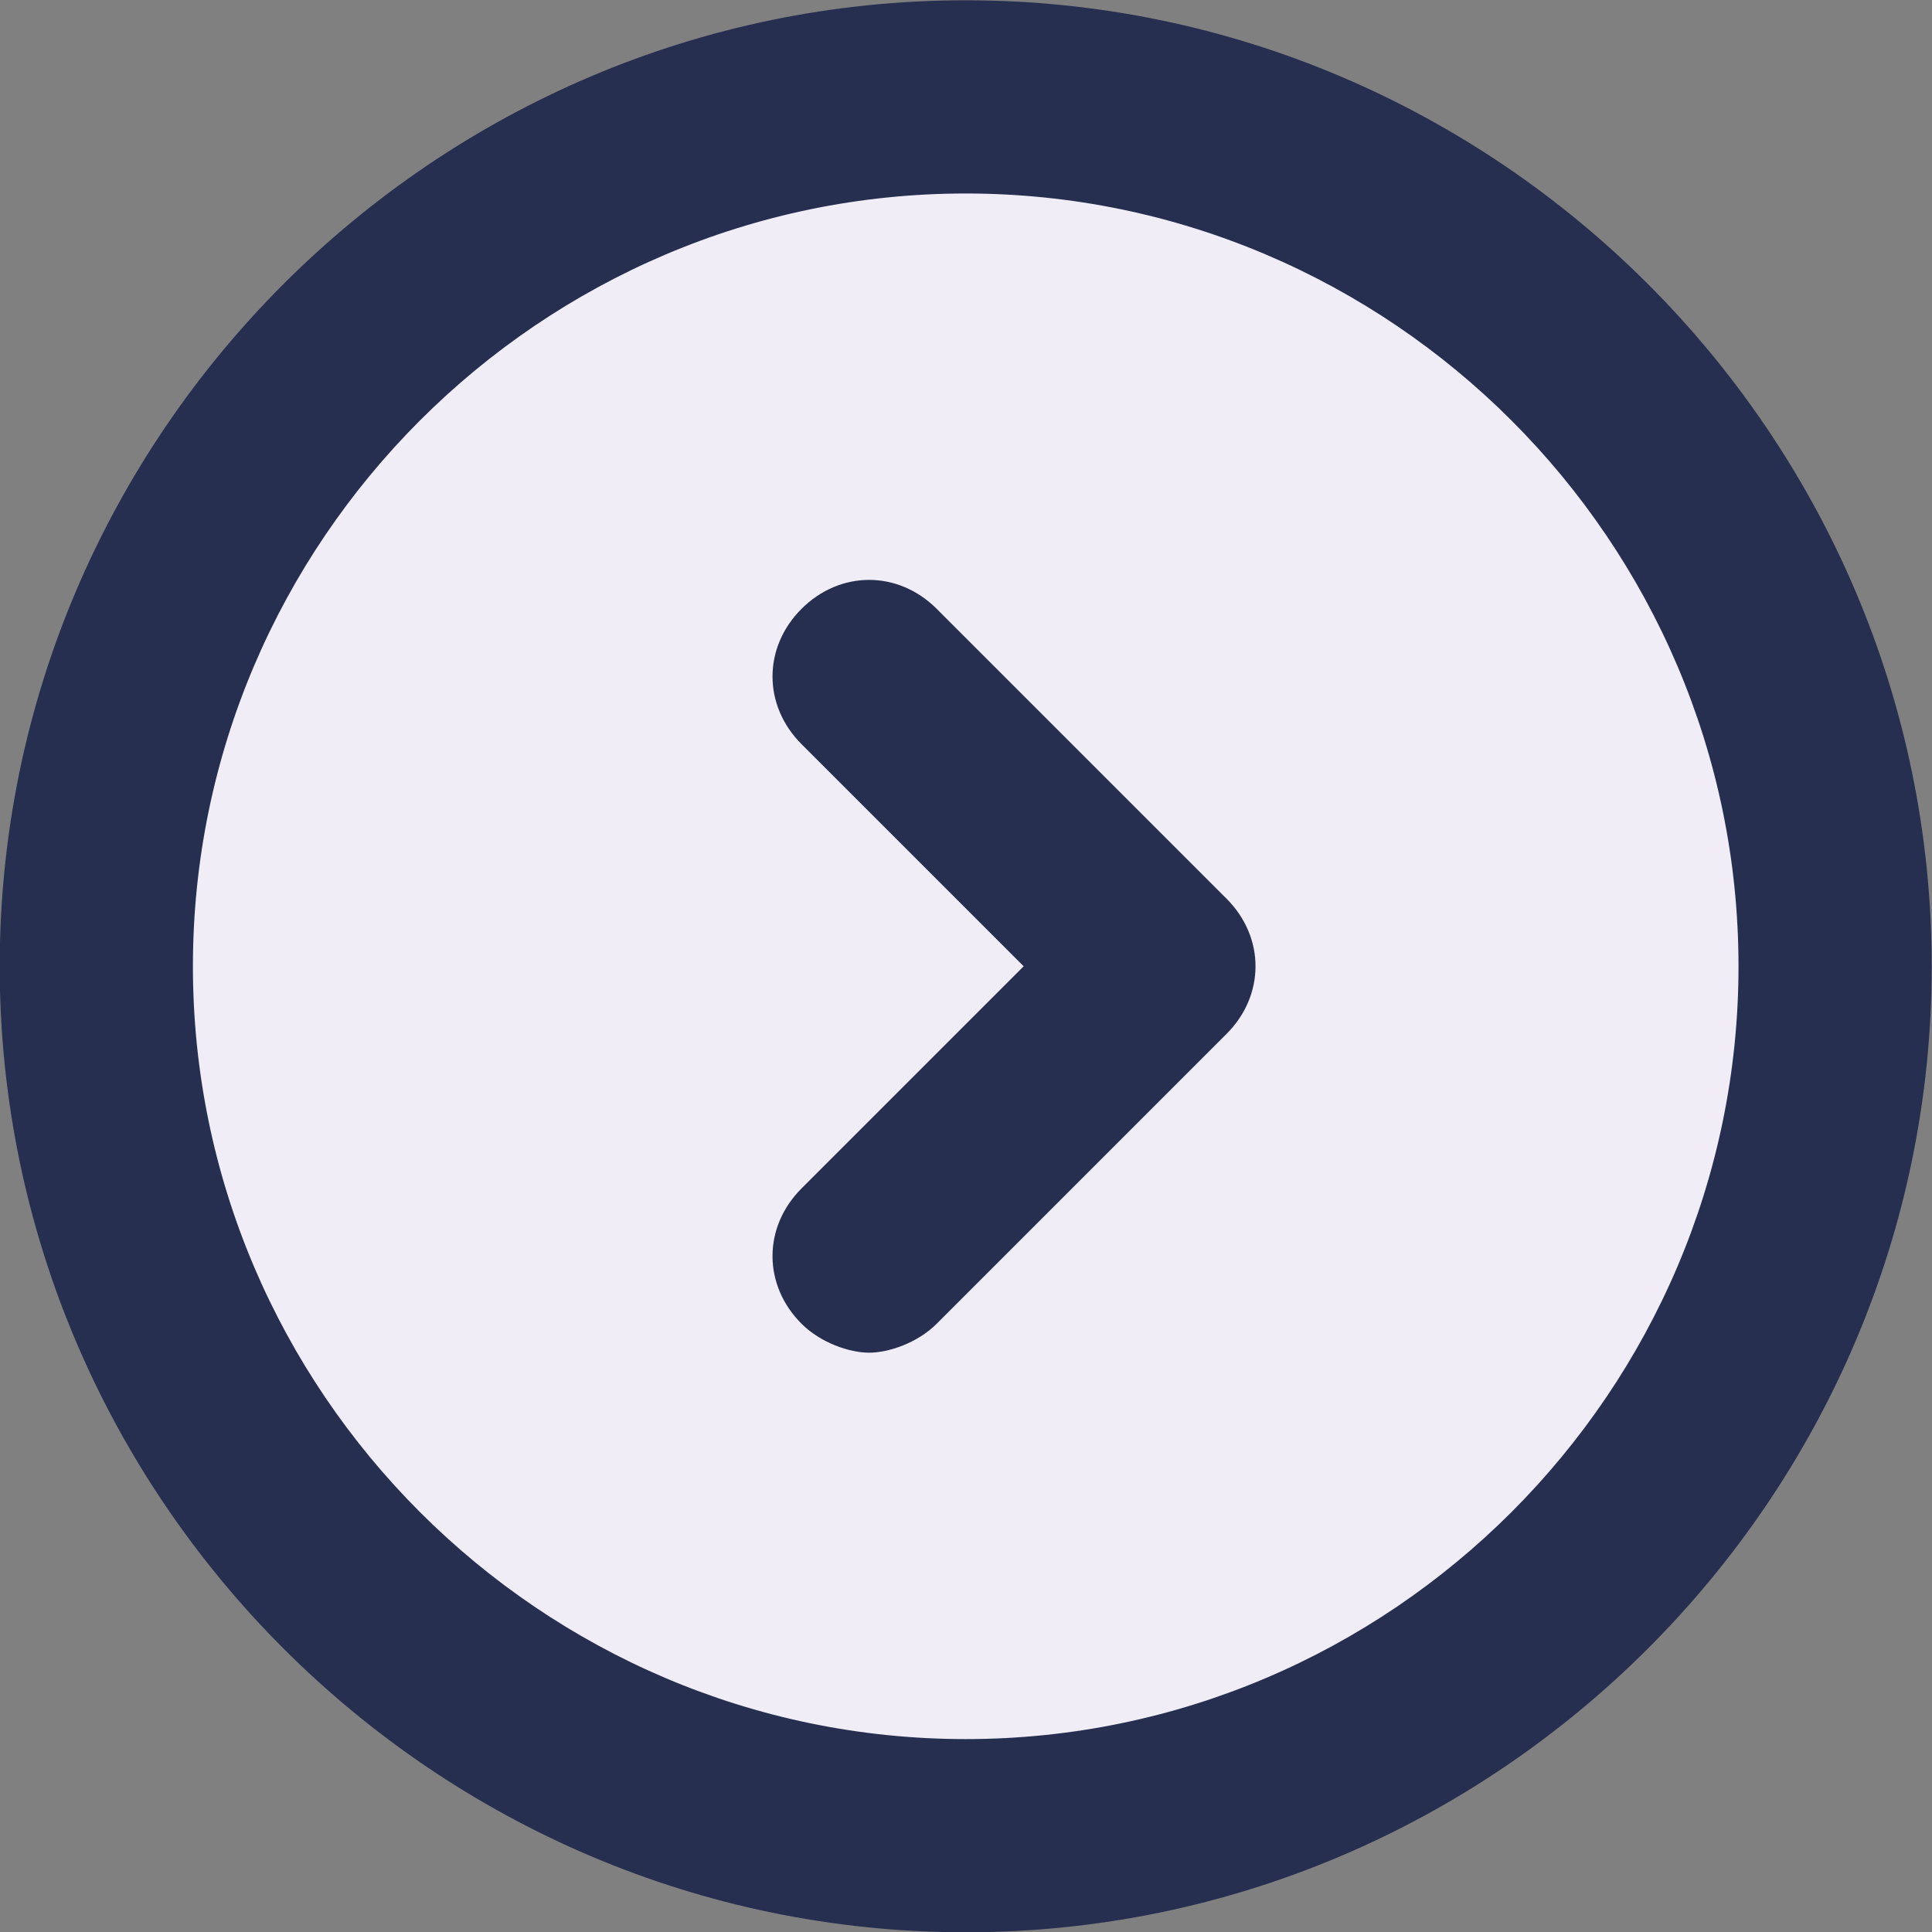 <svg xmlns="http://www.w3.org/2000/svg" xmlns:bx="https://boxy-svg.com" viewBox="318.88 182.51 20 20"><rect x="318.88" y="182.51" width="20" height="20" fill="#808080" stroke="none"/><defs><bx:export><bx:file format="svg" excluded="true"/><bx:file format="svg" path="Untitled 2.svg" excluded="true"/><bx:file format="svg" href="#_icons" path="Untitled 3.svg"/></bx:export></defs><g class="st0" id="grid_system" style="display: none;" transform="matrix(1, 0, 0, 1, 316.877, 180.513)"/><g id="_icons" transform="matrix(-1, 0, 0, 1, 340.877, 180.513)" style=""><g><g><ellipse style="stroke: rgb(0, 0, 0); fill: rgb(240, 237, 247); paint-order: stroke;" cx="11.957" cy="12.19" rx="8.75" ry="8.75"/><path d="M12,2C6.5,2,2,6.5,2,12s4.5,10,10,10s10-4.5,10-10S17.5,2,12,2z M12,20c-4.4,0-8-3.6-8-8s3.6-8,8-8s8,3.6,8,8    S16.4,20,12,20z" style="fill: rgb(38, 47, 80);"/><path d="M13.7,8.3c-0.4-0.4-1-0.4-1.4,0l-3,3c-0.4,0.4-0.4,1,0,1.4l3,3c0.2,0.2,0.5,0.3,0.7,0.3s0.5-0.1,0.7-0.3    c0.4-0.4,0.4-1,0-1.4L11.4,12l2.3-2.3C14.1,9.3,14.1,8.7,13.7,8.3z" style="fill: rgb(38, 47, 80);"/></g></g></g></svg>